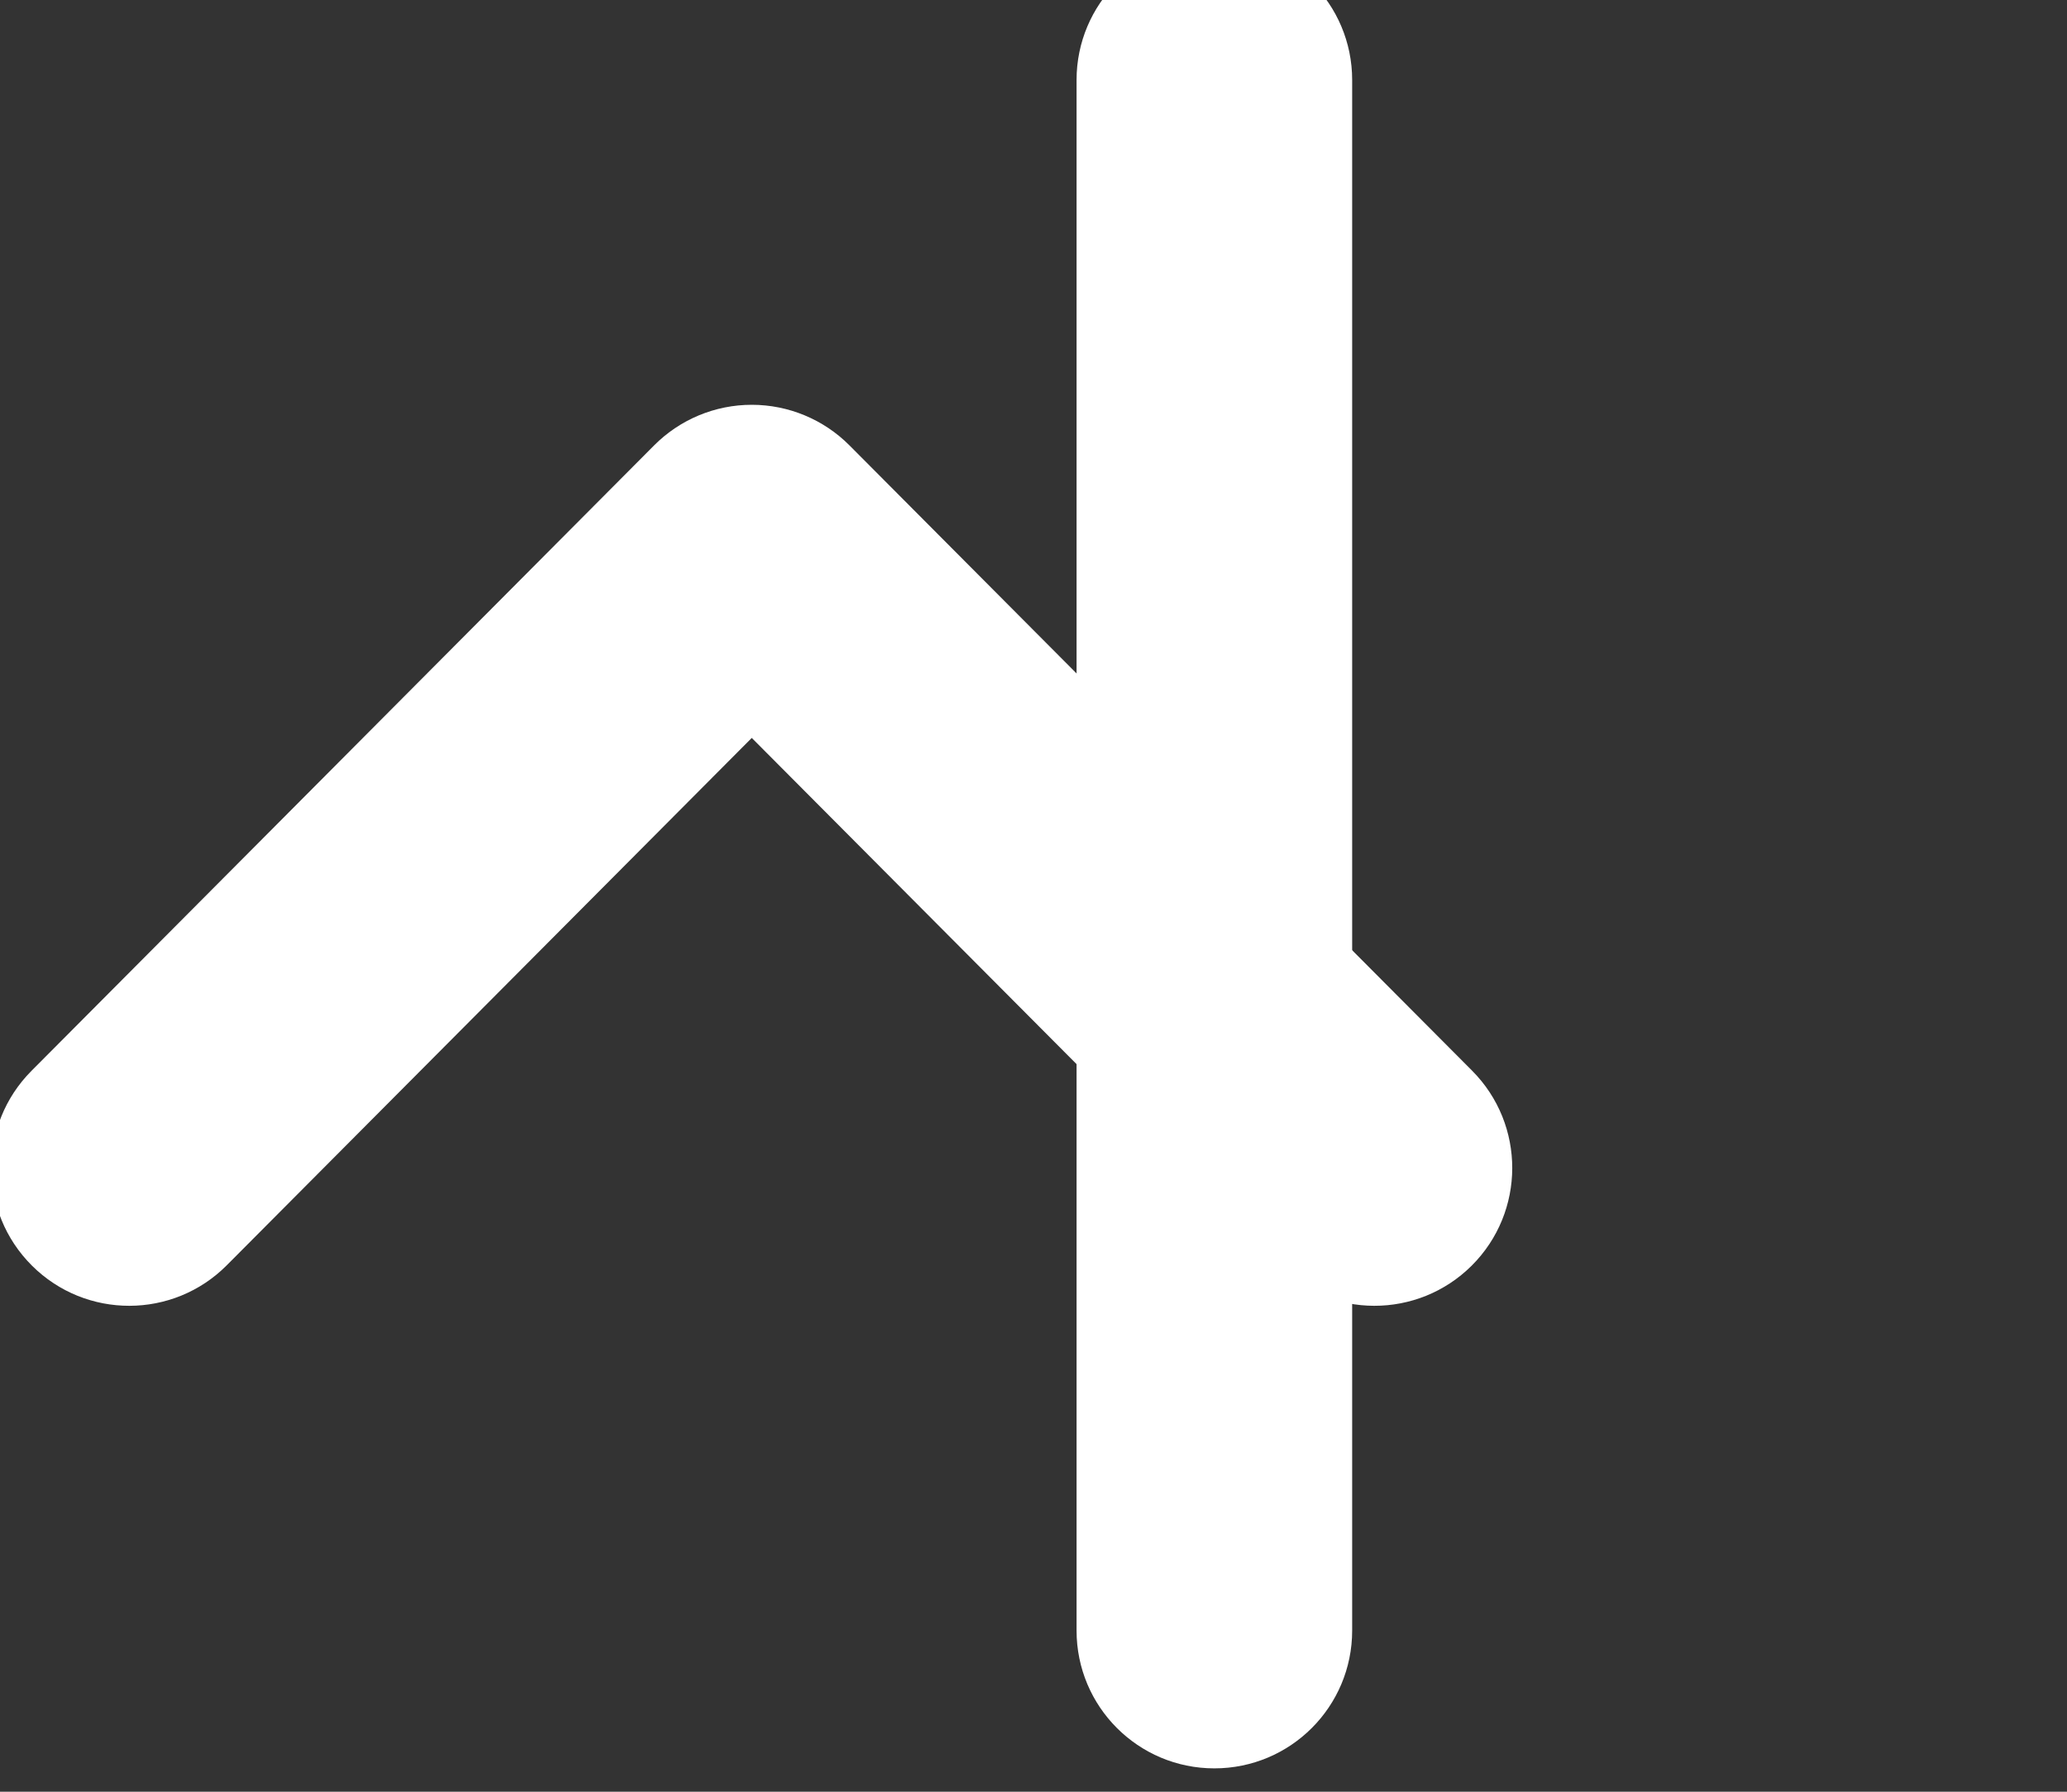 <svg width="30" height="26" viewBox="0 0 30 26" fill="none" xmlns="http://www.w3.org/2000/svg" xmlns:xlink="http://www.w3.org/1999/xlink">
<rect x="0" y="0" width="30" height="26" fill="#333333" stroke="none"/>
<path d="M15.625,23.661C15.625,24.765 16.52,25.661 17.625,25.661C18.73,25.661 19.625,24.765 19.625,23.661L15.625,23.661ZM19.625,1.161C19.625,0.056 18.73,-0.839 17.625,-0.839C16.52,-0.839 15.625,0.056 15.625,1.161L19.625,1.161ZM19.625,23.661L19.625,1.161L15.625,1.161L15.625,23.661L19.625,23.661Z" transform="rotate(180 17.625 12.411)" fill="#FFFFFF"/>
<path d="M21.366,9.284C22.146,8.502 22.143,7.235 21.36,6.456C20.578,5.677 19.311,5.679 18.532,6.462L21.366,9.284ZM10.913,16.948L9.496,18.36C9.871,18.736 10.381,18.948 10.913,18.948C11.445,18.948 11.955,18.736 12.33,18.359L10.913,16.948ZM3.293,6.462C2.513,5.679 1.247,5.677 0.464,6.456C-0.318,7.236 -0.321,8.502 0.458,9.285L3.293,6.462ZM18.532,6.462L9.496,15.537L12.33,18.359L21.366,9.284L18.532,6.462ZM12.33,15.537L3.293,6.462L0.458,9.285L9.496,18.36L12.33,15.537Z" transform="rotate(180 10.912 12.411)" fill="#FFFFFF"/>
</svg>
